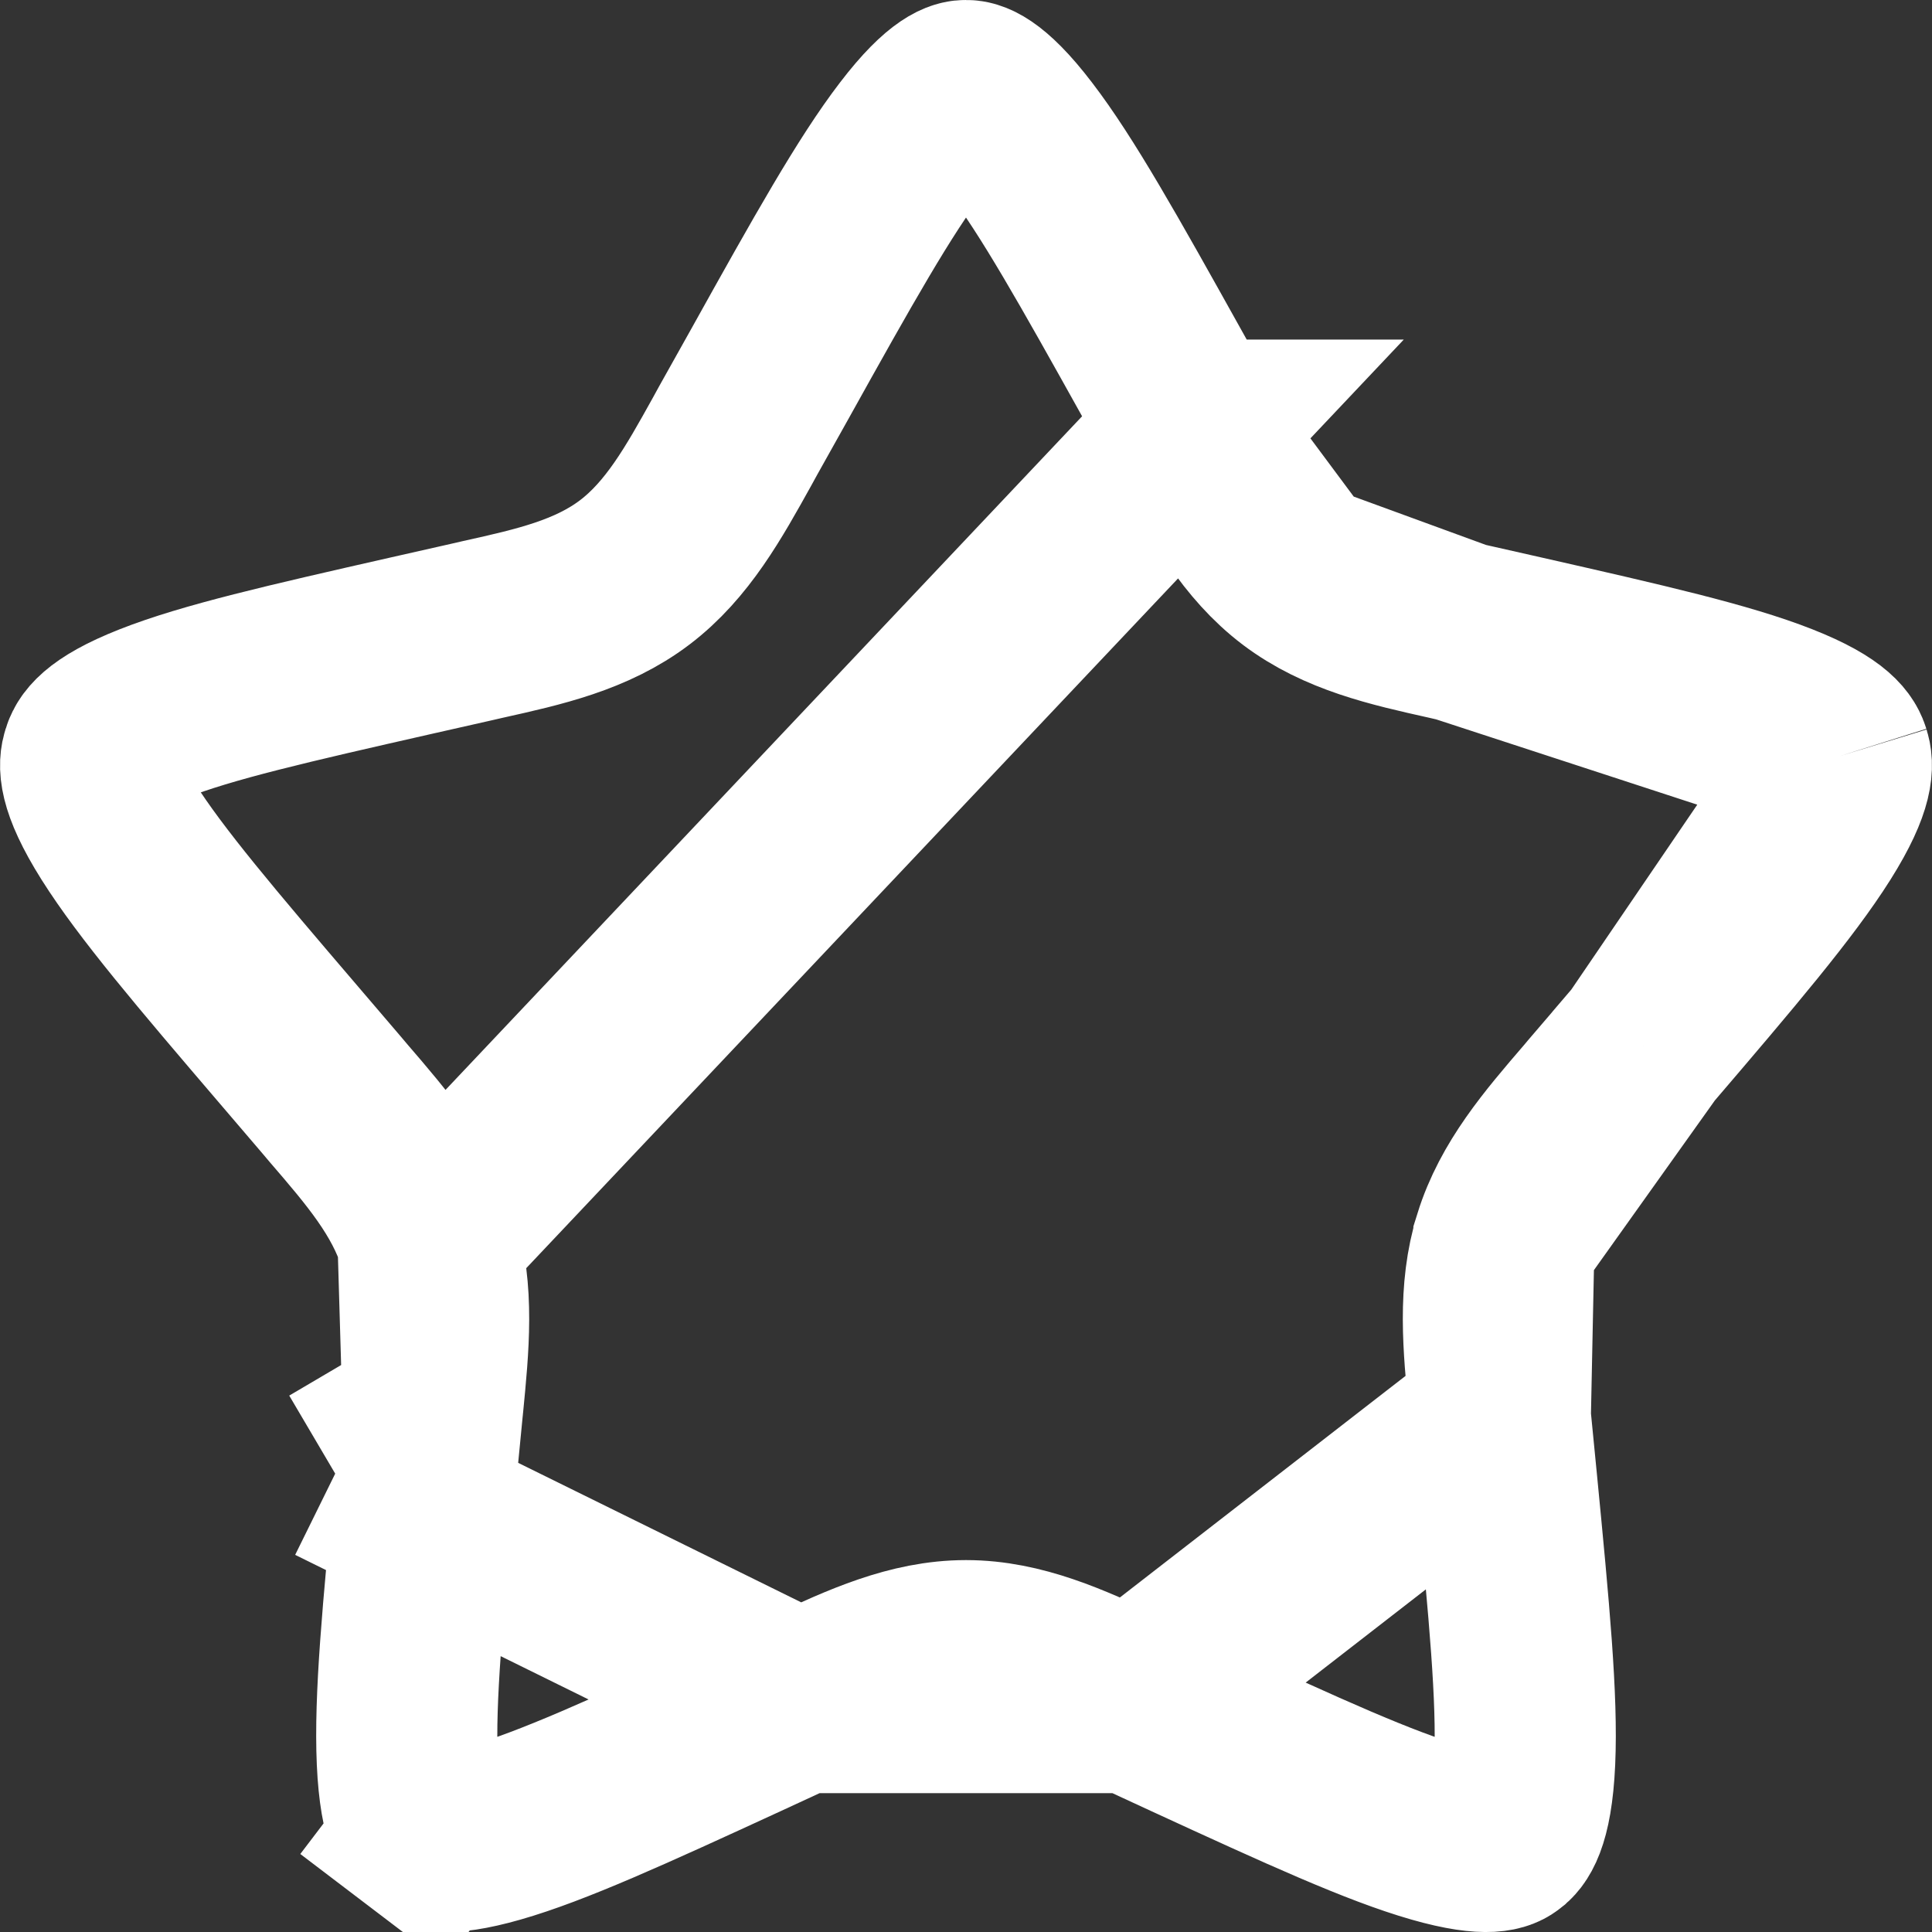 <svg width="16" height="16" viewBox="0 0 16 16" fill="none" xmlns="http://www.w3.org/2000/svg">
<rect x="0" y="0" width="16" height="16" fill="#333333" stroke="none"/>
<path d="M9.885 3.562L9.884 3.562L9.622 3.092L9.622 3.092C9.103 2.161 8.754 1.538 8.447 1.138C8.149 0.748 8.025 0.75 8.002 0.75C8.001 0.75 8 0.75 8 0.75C8 0.75 7.999 0.75 7.998 0.75C7.975 0.75 7.851 0.748 7.553 1.138C7.246 1.538 6.896 2.161 6.378 3.092L6.115 3.562C6.098 3.593 6.081 3.624 6.064 3.655C5.829 4.078 5.611 4.471 5.257 4.74C4.9 5.011 4.465 5.109 4.006 5.211C3.973 5.219 3.94 5.226 3.906 5.234L3.397 5.349C2.388 5.578 1.718 5.731 1.264 5.91C0.823 6.084 0.779 6.207 0.762 6.261L0.762 6.261C0.743 6.323 0.714 6.465 0.979 6.886C1.249 7.314 1.707 7.853 2.394 8.656L2.394 8.656L2.741 9.062C2.741 9.062 2.741 9.062 2.741 9.062C2.763 9.088 2.785 9.114 2.807 9.14C3.123 9.507 3.412 9.844 3.545 10.271L9.885 3.562ZM9.885 3.562C9.902 3.593 9.919 3.624 9.936 3.655M9.885 3.562L9.936 3.655M12.094 5.234L12.094 5.234C12.06 5.226 12.027 5.219 11.994 5.211C11.536 5.109 11.101 5.011 10.743 4.74L12.094 5.234ZM12.094 5.234L12.603 5.349C12.603 5.349 12.603 5.349 12.603 5.349C13.612 5.578 14.282 5.731 14.736 5.91C15.177 6.084 15.221 6.207 15.238 6.261L15.238 6.261M12.094 5.234L15.238 6.261M15.238 6.261C15.257 6.323 15.286 6.465 15.021 6.886C14.751 7.314 14.293 7.853 13.606 8.656L13.606 8.657M15.238 6.261L13.606 8.657M13.606 8.657L13.259 9.062C13.259 9.062 13.259 9.062 13.259 9.062C13.237 9.088 13.214 9.114 13.193 9.14C12.877 9.507 12.588 9.844 12.455 10.271L12.455 10.272M13.606 8.657L12.455 10.272M12.455 10.272C12.323 10.696 12.367 11.14 12.415 11.631C12.419 11.665 12.422 11.7 12.425 11.734L12.425 11.735M12.455 10.272L12.425 11.735M12.425 11.735L12.478 12.276C12.478 12.276 12.478 12.276 12.478 12.276C12.582 13.347 12.65 14.068 12.627 14.583C12.604 15.097 12.496 15.185 12.462 15.211C12.462 15.211 12.461 15.212 12.461 15.212C12.436 15.232 12.342 15.304 11.895 15.176C11.427 15.042 10.798 14.755 9.853 14.32C9.853 14.32 9.853 14.32 9.853 14.32L9.377 14.1L9.376 14.1M12.425 11.735L9.376 14.1M9.376 14.1C9.344 14.085 9.313 14.071 9.281 14.056C8.855 13.859 8.447 13.67 8 13.67C7.553 13.67 7.145 13.859 6.719 14.056C6.687 14.071 6.656 14.085 6.624 14.1L6.623 14.1M9.376 14.1L6.623 14.1M6.623 14.1L6.147 14.32C6.147 14.32 6.147 14.32 6.147 14.32C5.202 14.755 4.573 15.042 4.105 15.176C3.658 15.304 3.564 15.232 3.539 15.212C3.539 15.212 3.538 15.211 3.538 15.211L3.084 15.808L3.538 15.211C3.503 15.185 3.396 15.097 3.373 14.583C3.35 14.068 3.418 13.346 3.522 12.276L2.776 12.204M6.623 14.1L2.776 12.204M2.776 12.204L3.522 12.276L3.574 11.734M2.776 12.204L3.574 11.734M9.936 3.655C10.171 4.078 10.389 4.471 10.743 4.74L9.936 3.655ZM3.574 11.734C3.578 11.7 3.581 11.665 3.585 11.631M3.574 11.734L3.585 11.631M3.585 11.631C3.633 11.14 3.677 10.696 3.545 10.271L3.585 11.631ZM0.046 6.038L0.046 6.038L0.046 6.038Z" stroke="white" stroke-width="1.5"/>
</svg>

